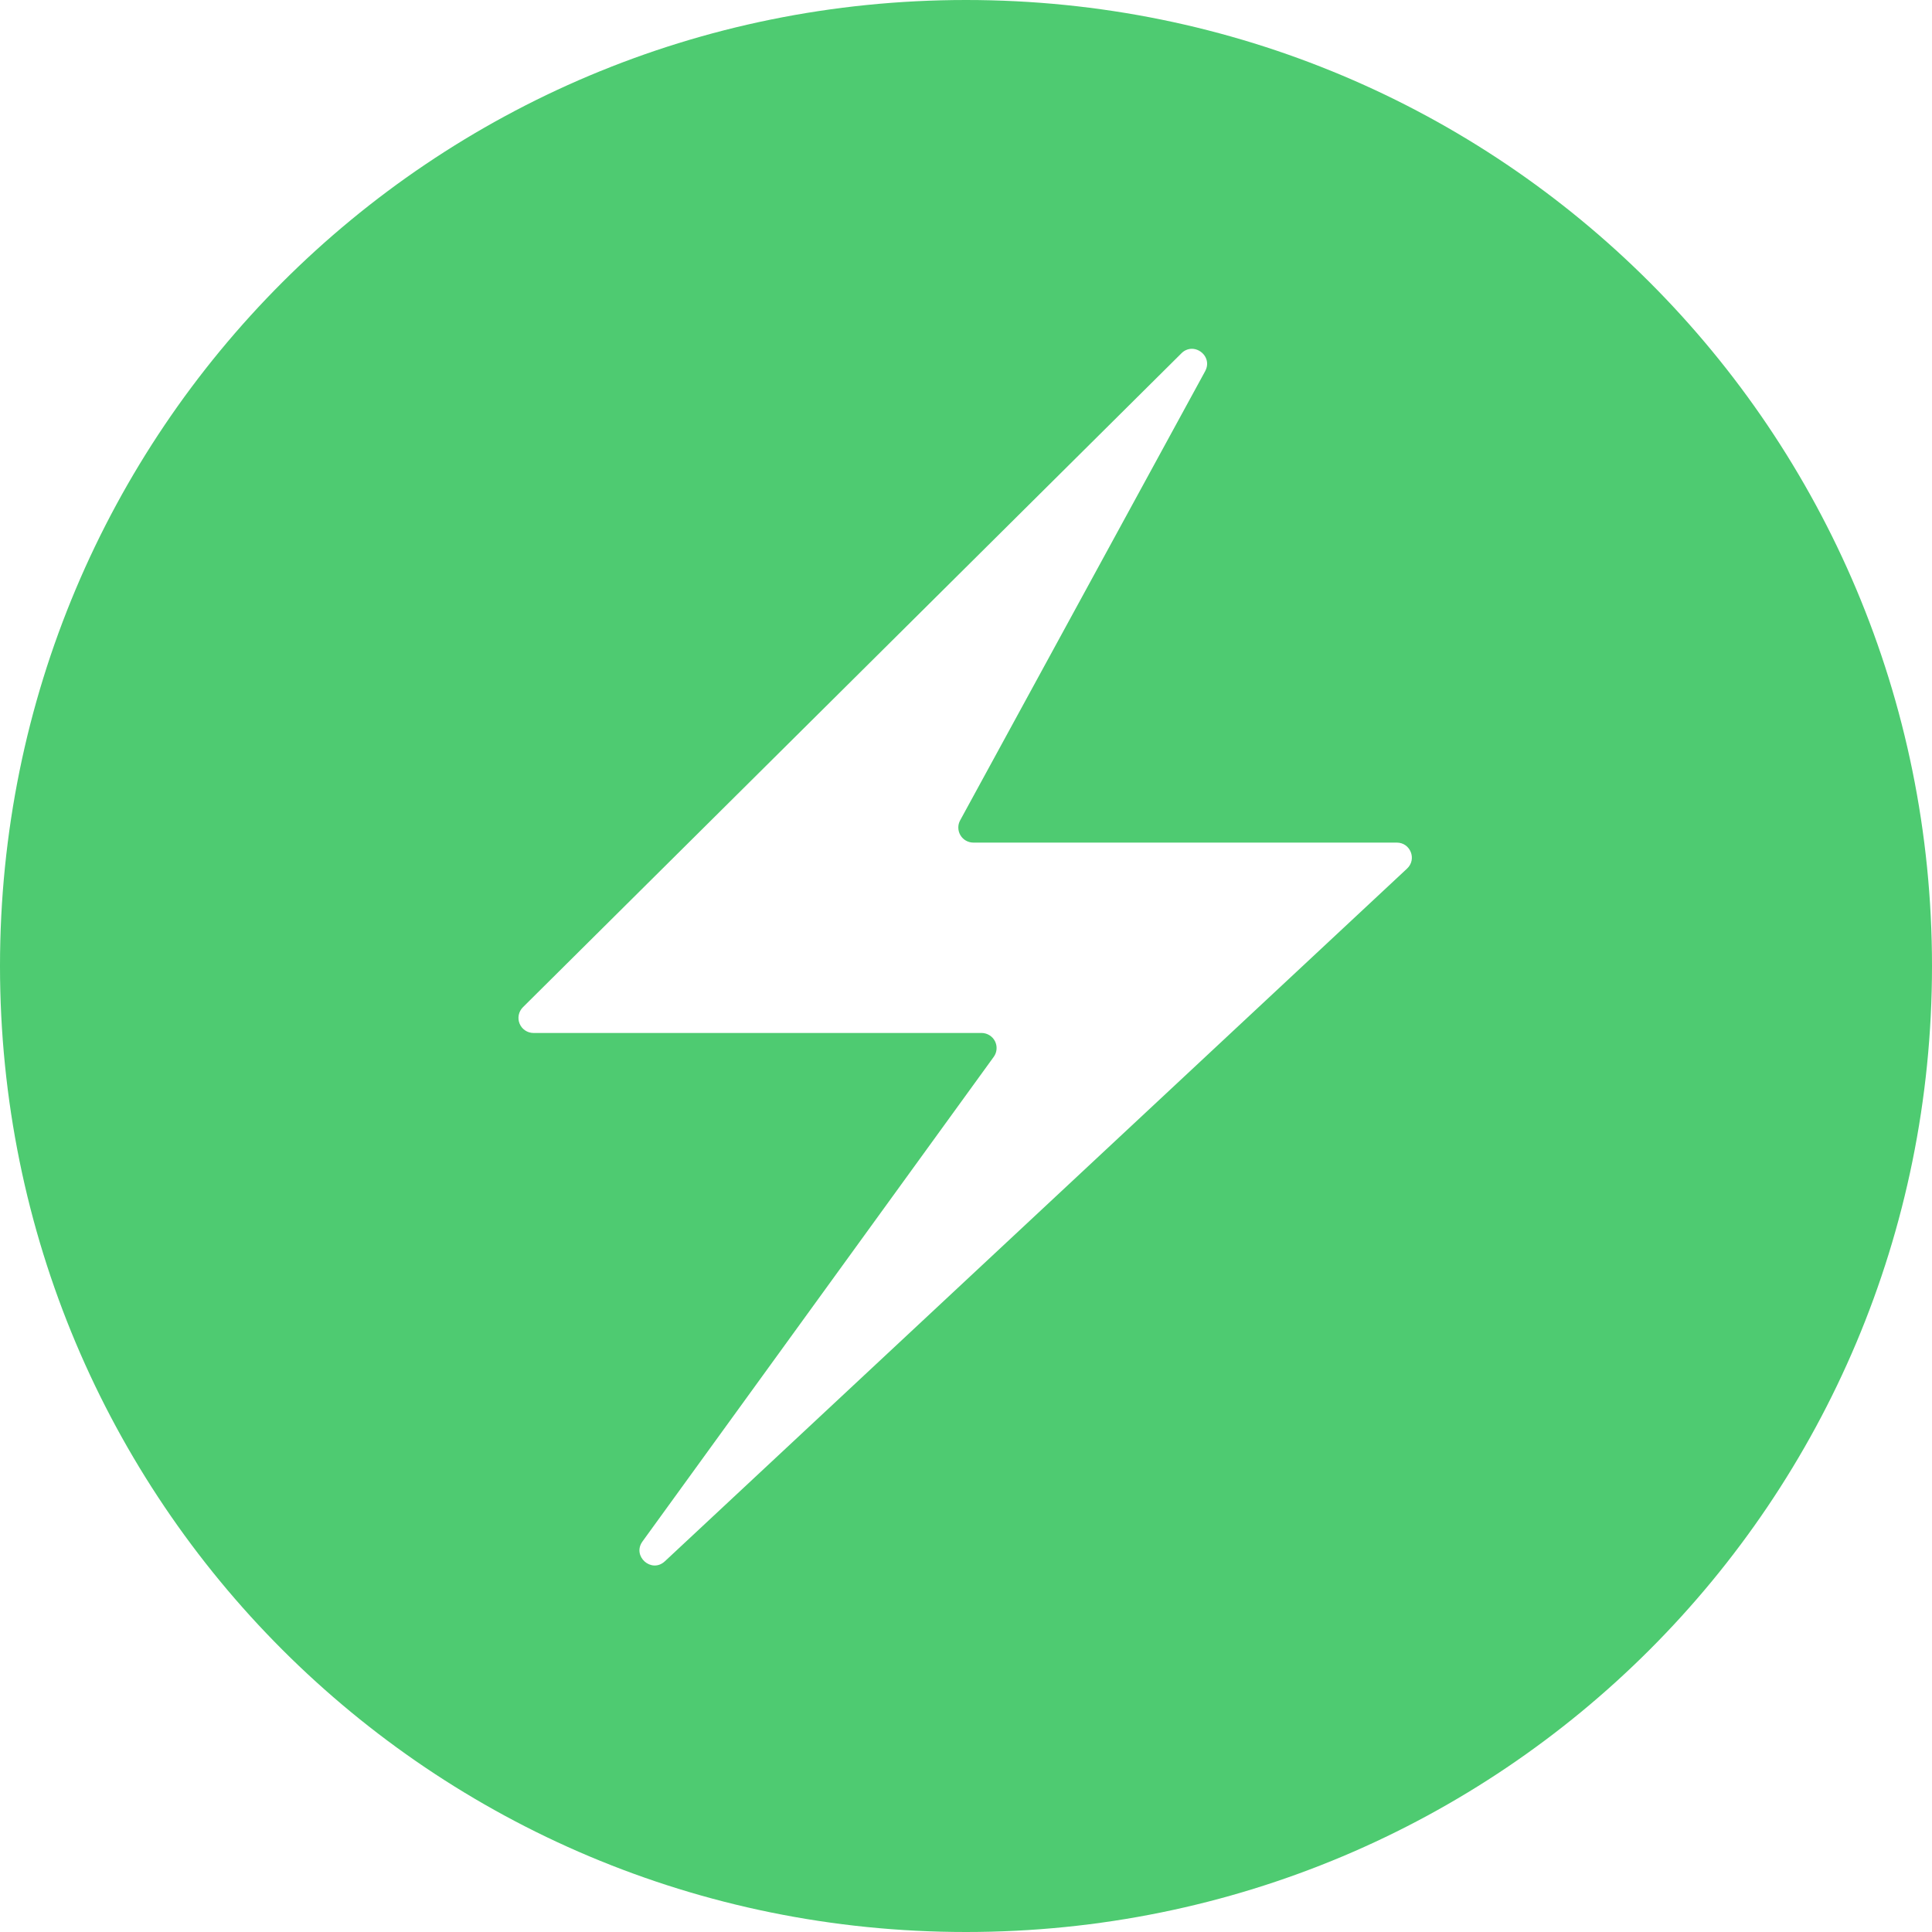 <svg width="80" height="80" viewBox="0 0 80 80" fill="none" xmlns="http://www.w3.org/2000/svg">
<path d="M40 0C17.84 0 0 17.84 0 40C0 62.16 17.84 80 40 80C62.16 80 80 62.16 80 40C80 17.84 62.16 0 40 0ZM49.333 14.443C49.767 14.43 50.16 14.897 49.903 15.37L39.757 33.97C39.705 34.065 39.679 34.171 39.682 34.279C39.684 34.387 39.714 34.492 39.769 34.585C39.824 34.678 39.902 34.755 39.996 34.808C40.09 34.861 40.196 34.89 40.303 34.89H57.837C58.403 34.89 58.677 35.58 58.263 35.967L27.53 64.65C26.98 65.163 26.163 64.44 26.603 63.83L41.15 43.76C41.217 43.667 41.257 43.558 41.265 43.444C41.274 43.33 41.251 43.215 41.199 43.113C41.147 43.011 41.068 42.926 40.97 42.866C40.873 42.806 40.761 42.774 40.647 42.773H22.09C21.966 42.773 21.846 42.736 21.744 42.667C21.641 42.598 21.561 42.5 21.515 42.386C21.468 42.272 21.456 42.146 21.481 42.025C21.506 41.904 21.566 41.794 21.653 41.707L48.92 14.63C49.029 14.516 49.179 14.449 49.337 14.443H49.333Z" fill="#4ECB71"/>
</svg>
